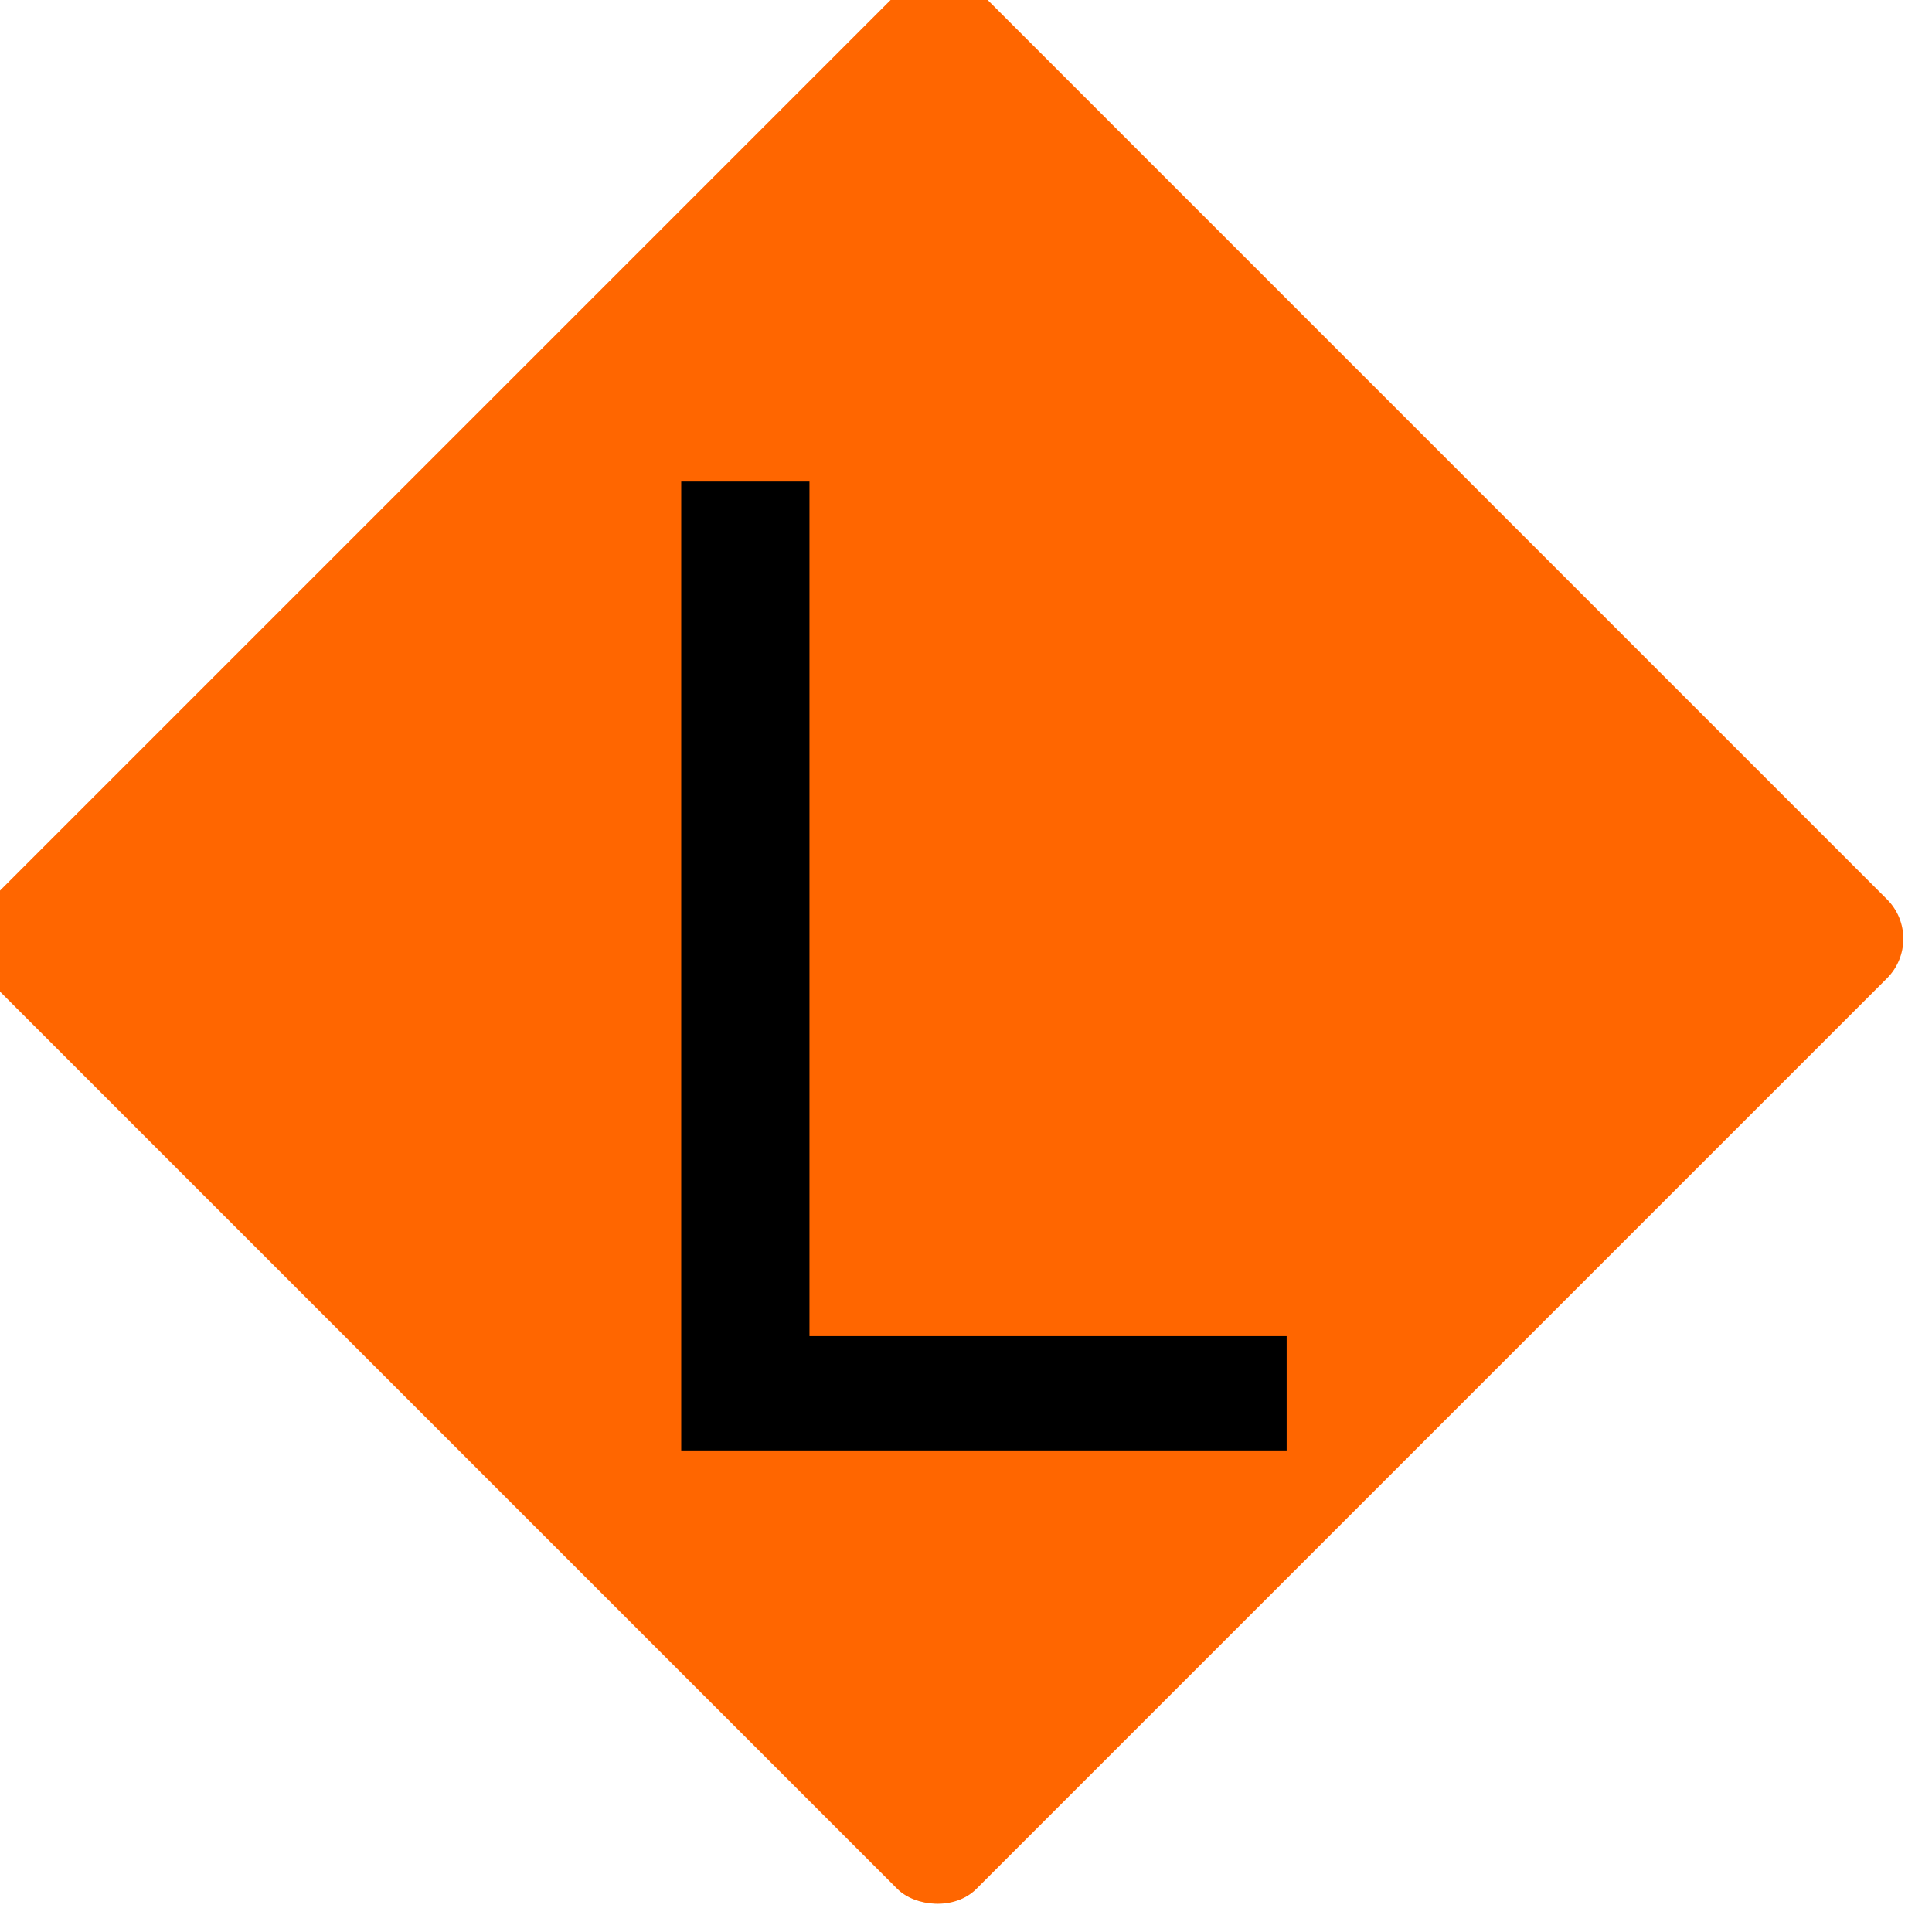 <?xml version="1.0" encoding="UTF-8" standalone="no"?>
<!-- Created with Inkscape (http://www.inkscape.org/) -->

<svg
   xmlns:dc="http://purl.org/dc/elements/1.1/"
   xmlns:cc="http://creativecommons.org/ns#"
   xmlns:rdf="http://www.w3.org/1999/02/22-rdf-syntax-ns#"
   xmlns:svg="http://www.w3.org/2000/svg"
   xmlns="http://www.w3.org/2000/svg"
   xmlns:sodipodi="http://sodipodi.sourceforge.net/DTD/sodipodi-0.dtd"
   xmlns:inkscape="http://www.inkscape.org/namespaces/inkscape"
   width="8.057mm"
   height="8.057mm"
   viewBox="0 0 28.548 28.548"
   id="svg4817"
   version="1.1"
   inkscape:version="0.92.2 (5c3e80d, 2017-08-06)"
   sodipodi:docname="_left45_29_29.svg">
  <defs
     id="defs4819" />
  <sodipodi:namedview
     id="base"
     pagecolor="#ffffff"
     bordercolor="#666666"
     borderopacity="1.0"
     inkscape:pageopacity="0.0"
     inkscape:pageshadow="2"
     inkscape:zoom="6.8109667"
     inkscape:cx="38.672522"
     inkscape:cy="-3.8978234"
     inkscape:document-units="px"
     inkscape:current-layer="text5265-9-1"
     showgrid="false"
     inkscape:window-width="1600"
     inkscape:window-height="836"
     inkscape:window-x="0"
     inkscape:window-y="27"
     inkscape:window-maximized="1"
     fit-margin-top="0"
     fit-margin-left="0"
     fit-margin-right="0"
     fit-margin-bottom="0" />
  <g
     inkscape:label="Ebene 1"
     inkscape:groupmode="layer"
     id="layer1"
     transform="translate(-133.027,-808.492)">
    <g
       id="g6596-4-6"
       transform="matrix(0.746,-0.746,0.746,0.746,-485.34,233.647)">
      <rect
         rx="0.784"
         ry="0.782"
         y="808.56"
         x="19.35"
         height="19.557"
         width="19.602"
         id="rect5123-32-7-0-1"
         style="color:#000000;clip-rule:nonzero;display:inline;overflow:visible;visibility:visible;opacity:1;isolation:auto;mix-blend-mode:normal;color-interpolation:sRGB;color-interpolation-filters:linearRGB;solid-color:#000000;solid-opacity:1;fill:#ff6600;fill-opacity:1;fill-rule:evenodd;stroke:none;stroke-width:0.5;stroke-linecap:butt;stroke-linejoin:miter;stroke-miterlimit:4;stroke-dasharray:none;stroke-dashoffset:0;stroke-opacity:1;color-rendering:auto;image-rendering:auto;shape-rendering:auto;text-rendering:auto;enable-background:accumulate" />
    </g>
    <g
       aria-label="L"
       style="font-style:normal;font-variant:normal;font-weight:normal;font-stretch:normal;font-size:5.696px;line-height:0%;font-family:Arial;-inkscape-font-specification:'Arial, Normal';text-align:start;letter-spacing:0.03px;word-spacing:0px;writing-mode:lr-tb;text-anchor:start;fill:#000000;fill-opacity:1;stroke:none;stroke-width:0.475px;stroke-linecap:butt;stroke-linejoin:miter;stroke-opacity:1"
       id="text5265-9-1">
      <path
         d="m 143.093,829.924 v -14.316 h 1.895 v 12.627 h 7.051 v 1.689 z"
         style="font-style:normal;font-variant:normal;font-weight:normal;font-stretch:normal;font-size:20px;line-height:125%;font-family:Arial;-inkscape-font-specification:'Arial, Normal';text-align:center;writing-mode:lr-tb;text-anchor:middle;stroke-width:0.475px"
         id="path821" />
    </g>
  </g>
</svg>
